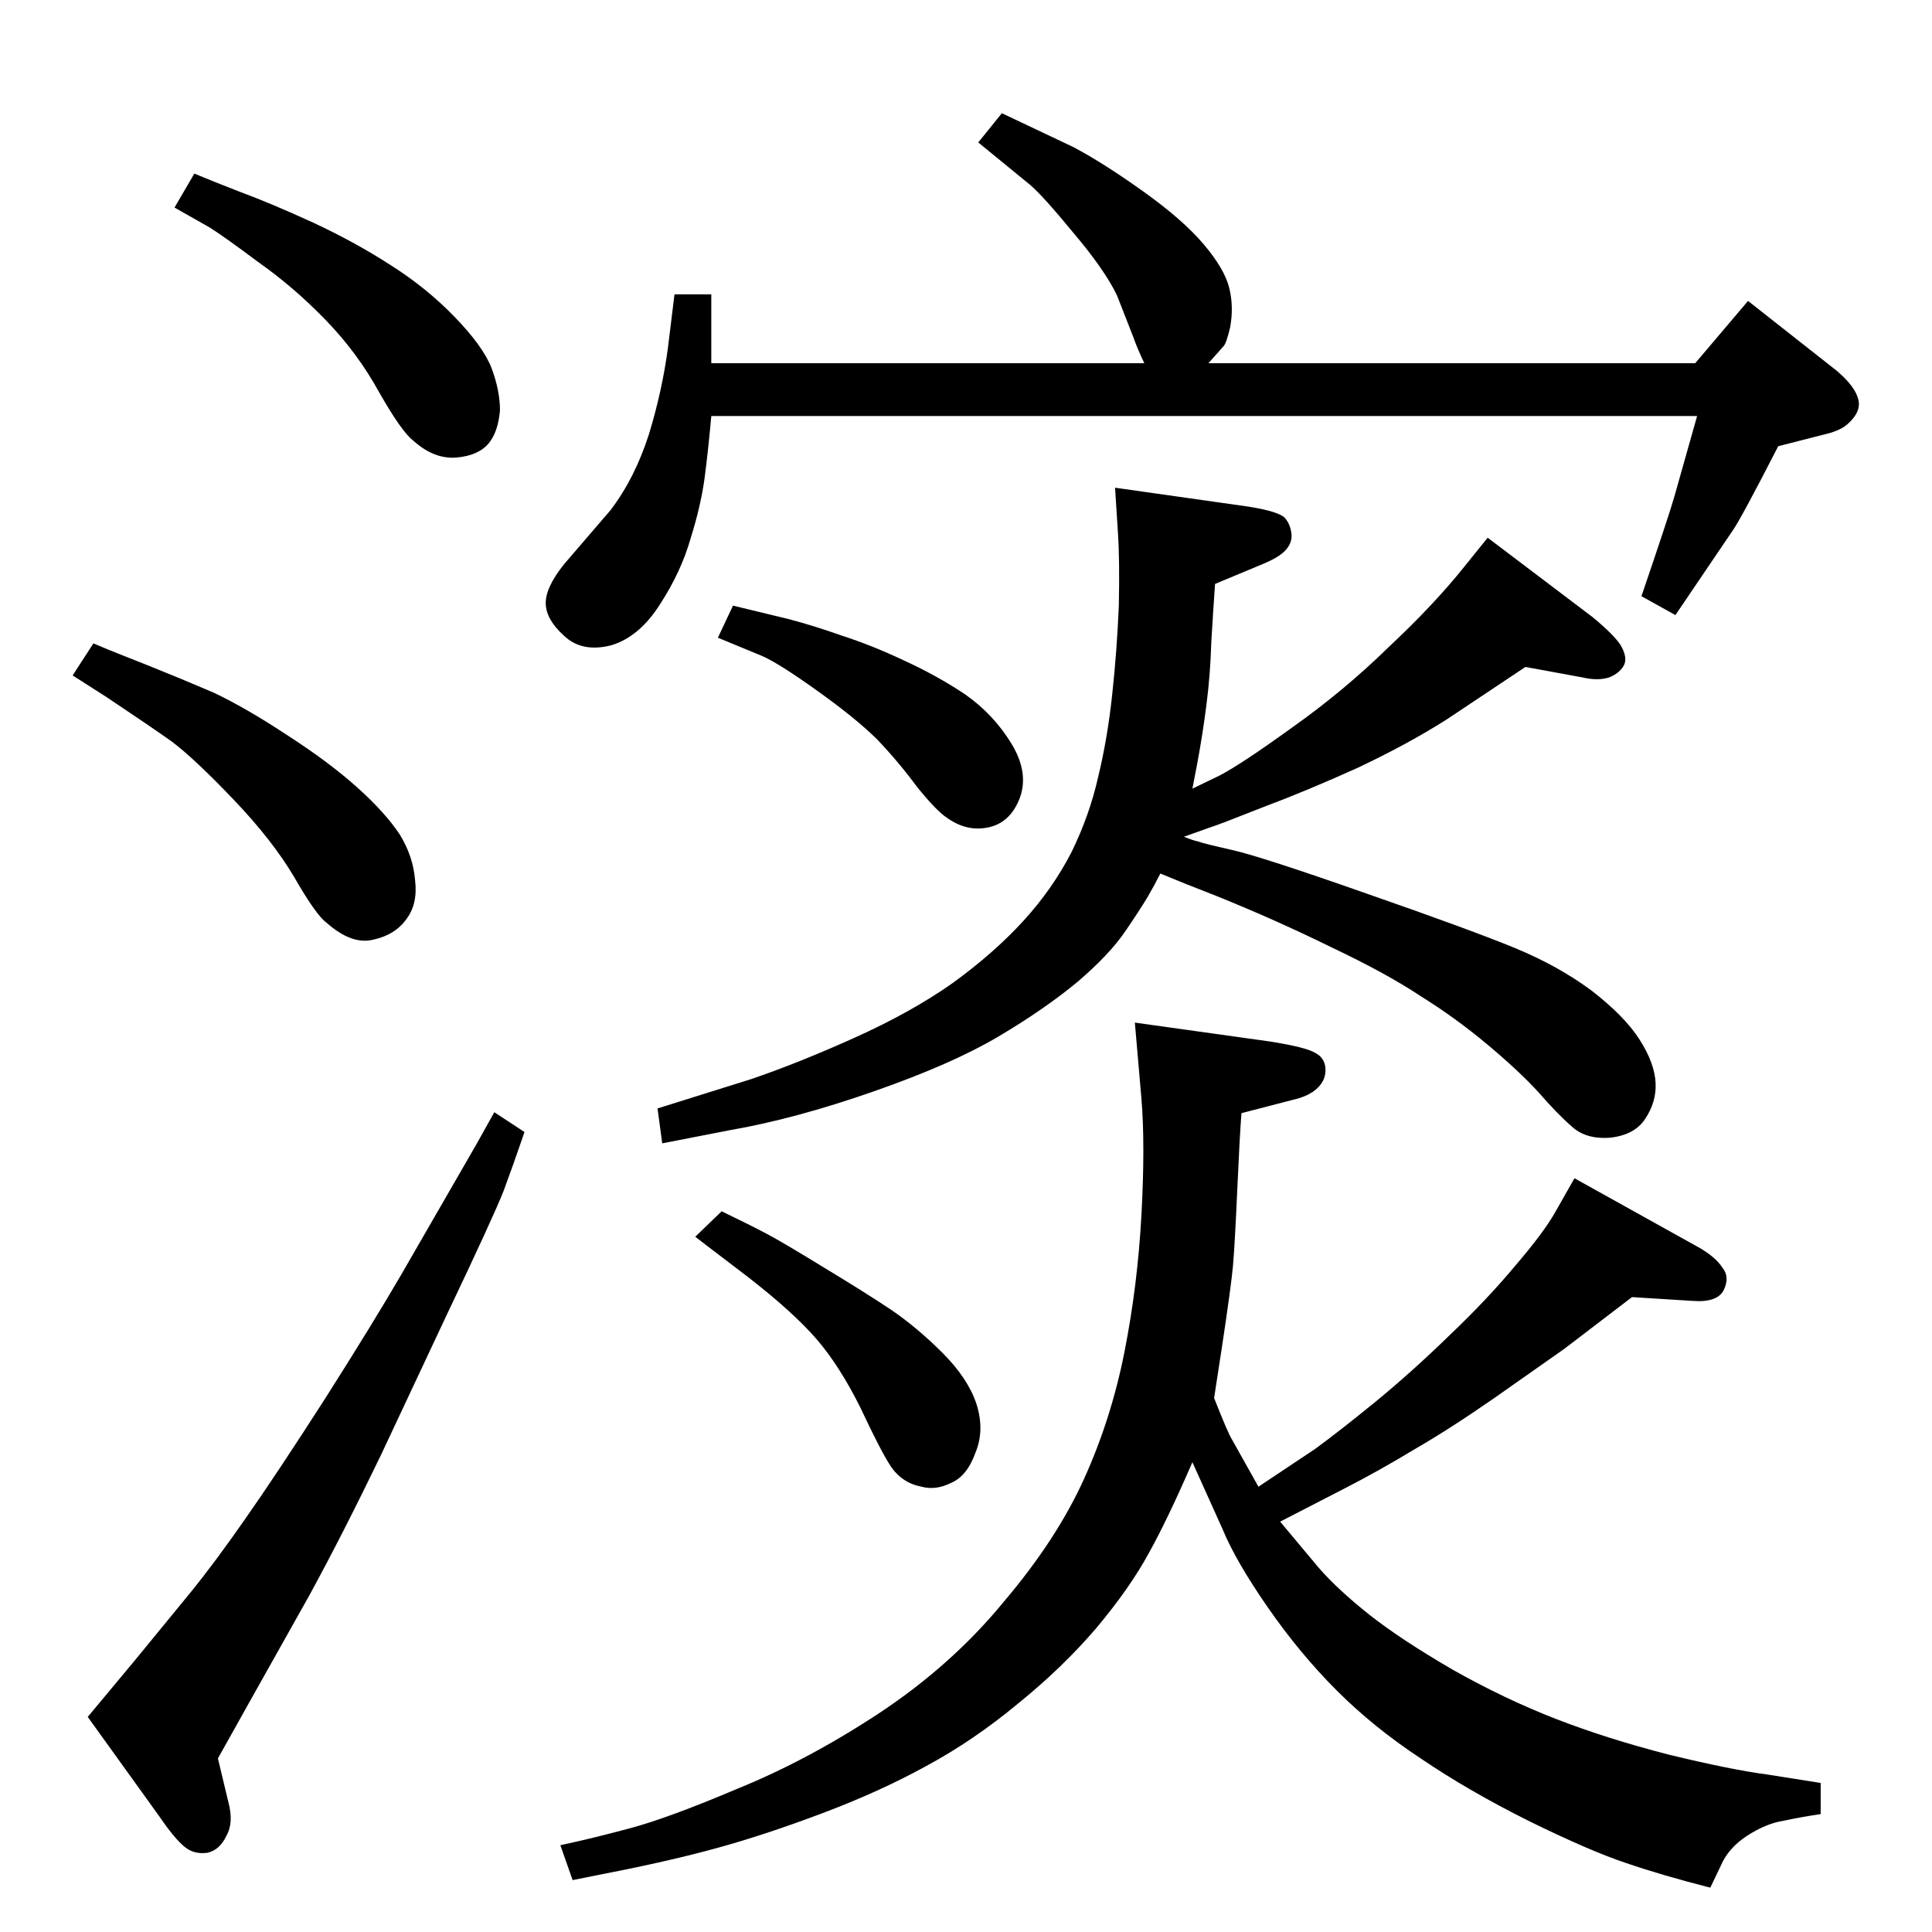 <?xml version="1.0" standalone="no"?>
<!DOCTYPE svg PUBLIC "-//W3C//DTD SVG 1.1//EN" "http://www.w3.org/Graphics/SVG/1.1/DTD/svg11.dtd" >
<svg xmlns="http://www.w3.org/2000/svg" xmlns:xlink="http://www.w3.org/1999/xlink" version="1.1" viewBox="0 0 2048 2048">
  <g transform="matrix(1 0 0 -1 0 2048)">
   <path fill="currentColor"
d="M1264 1212l29 14q23 12 77 51q55 39 102 85q48 45 80 85l25 31l111 -84q23 -19 30 -30q7 -12 4 -20q-4 -9 -16 -14q-12 -4 -29 0l-60 11l-84 -56q-41 -26 -94 -51q-53 -24 -101 -42q-48 -19 -55 -21l-28 -10q10 -4 15 -5q5 -2 36 -9t142 -46q112 -39 158 -58t81 -45
q35 -27 51 -52t17 -46q1 -20 -11 -38q-11 -17 -37 -20q-26 -2 -41 12q-15 13 -35 36q-20 22 -54 50.5t-71 51.5q-36 24 -95 52q-59 29 -121 54l-33 13l-27 11q-6 -12 -13 -24t-24 -37t-51 -54q-35 -29 -84 -58t-132 -58t-152 -41l-72 -14l-5 37l99 31q50 17 110 44t104 58
q44 32 75 66t51 73q19 39 28 79q10 41 15 88q5 46 7 94q1 49 -1 78l-3 47l141 -20q32 -5 39 -12q6 -7 7 -17q1 -9 -6 -17t-27 -16l-48 -20q-2 -28 -4 -62q-1 -34 -5 -65q-4 -32 -10 -64zM1062 1928l76 -36q32 -17 74 -47t64 -56t27 -46t1 -42q-4 -17 -7 -20l-16 -18h516
l56 66l94 -74q20 -17 23 -31q3 -13 -12 -26q-8 -7 -26 -11l-47 -12q-39 -76 -48 -89l-61 -90l-36 20q29 85 35 106l24 85h-1045q-3 -34 -7 -65q-4 -30 -15 -65q-10 -35 -32 -69q-22 -35 -52 -44q-31 -8 -50 10q-19 17 -19.5 34t19.5 42l49 57q26 34 41 81q14 46 20 91l7 57
h39v-73h459q-8 17 -11 26l-18 46q-13 27 -46 66q-32 39 -46 51l-55 45zM206 1864q19 -8 50 -20q30 -11 76 -32q45 -21 82 -45q38 -24 68 -55t39 -54q9 -24 9 -45q-2 -23 -12 -35q-11 -13 -34 -15q-24 -2 -46 18q-12 9 -36 51q-23 42 -57 77t-71 61q-36 27 -52 37l-37 21z
M99 1366q21 -9 57 -23q35 -14 70 -29q34 -16 78 -45q45 -29 75 -56t45 -50q14 -23 16 -48q3 -25 -9 -41q-12 -17 -35 -22q-23 -6 -50 18q-11 8 -34 48q-23 39 -64 82q-42 44 -66 62q-24 17 -69 47l-36 23zM524 869l32 -21q-12 -35 -22 -62q-11 -28 -61 -133l-69 -147
q-40 -83 -76 -149l-64 -114l-33 -59l11 -46q6 -22 -2 -36q-7 -15 -20 -18q-14 -2 -24 6q-11 9 -26 31l-77 107l50 60l59 72q26 32 58 78q33 47 85 128q52 82 81 132l79 137zM765 764q31 -15 48 -24t61 -36q43 -26 70 -44q28 -19 55 -46t36 -54q9 -28 -1 -52q-9 -25 -26 -32
q-16 -8 -31 -4q-21 4 -33 22q-11 17 -32 62q-22 44 -46 72q-25 29 -74 67l-42 32l-13 10zM777 1406l58 -14q27 -7 58 -18q31 -10 65 -26q35 -16 65 -36q30 -21 49 -52t9 -58q-10 -26 -33 -31t-44 10q-11 7 -32 33q-20 27 -42 50q-22 22 -64 52t-59 37l-46 19zM1357 435
l41 -49q20 -23 54 -50q33 -26 88 -58q55 -31 109 -52t120 -38q66 -16 104 -21l57 -9v-33q-20 -3 -39 -7q-19 -3 -39 -16t-28 -32l-11 -23q-51 13 -89 26q-39 13 -104 45q-64 32 -114 66q-50 33 -89 72t-73 88t-48 83l-32 71q-26 -60 -46 -96q-20 -37 -56 -80
q-36 -42 -83 -80q-47 -39 -97 -66q-49 -27 -110 -50t-112 -37t-118 -27l-35 -7l-13 37q33 7 74 18t114 42q74 30 150 80q77 51 132 118q56 66 85 130t43 135t18 145.5t0 122.5l-7 81l143 -20q38 -6 48 -12q10 -5 11 -16q1 -12 -8 -21t-27 -13l-54 -14q-2 -26 -4.5 -82.5
t-4.5 -79.5q-2 -22 -12 -88l-8 -52q15 -38 19 -44l28 -50l60 40q26 19 64 50q39 32 78 70q40 38 70 74q30 35 42 56l21 37l133 -74q17 -10 24 -21q8 -10 1 -24q-7 -13 -33 -11l-64 4l-72 -55l-74 -52q-46 -32 -84 -54q-38 -23 -75 -42z" />
  </g>

</svg>
